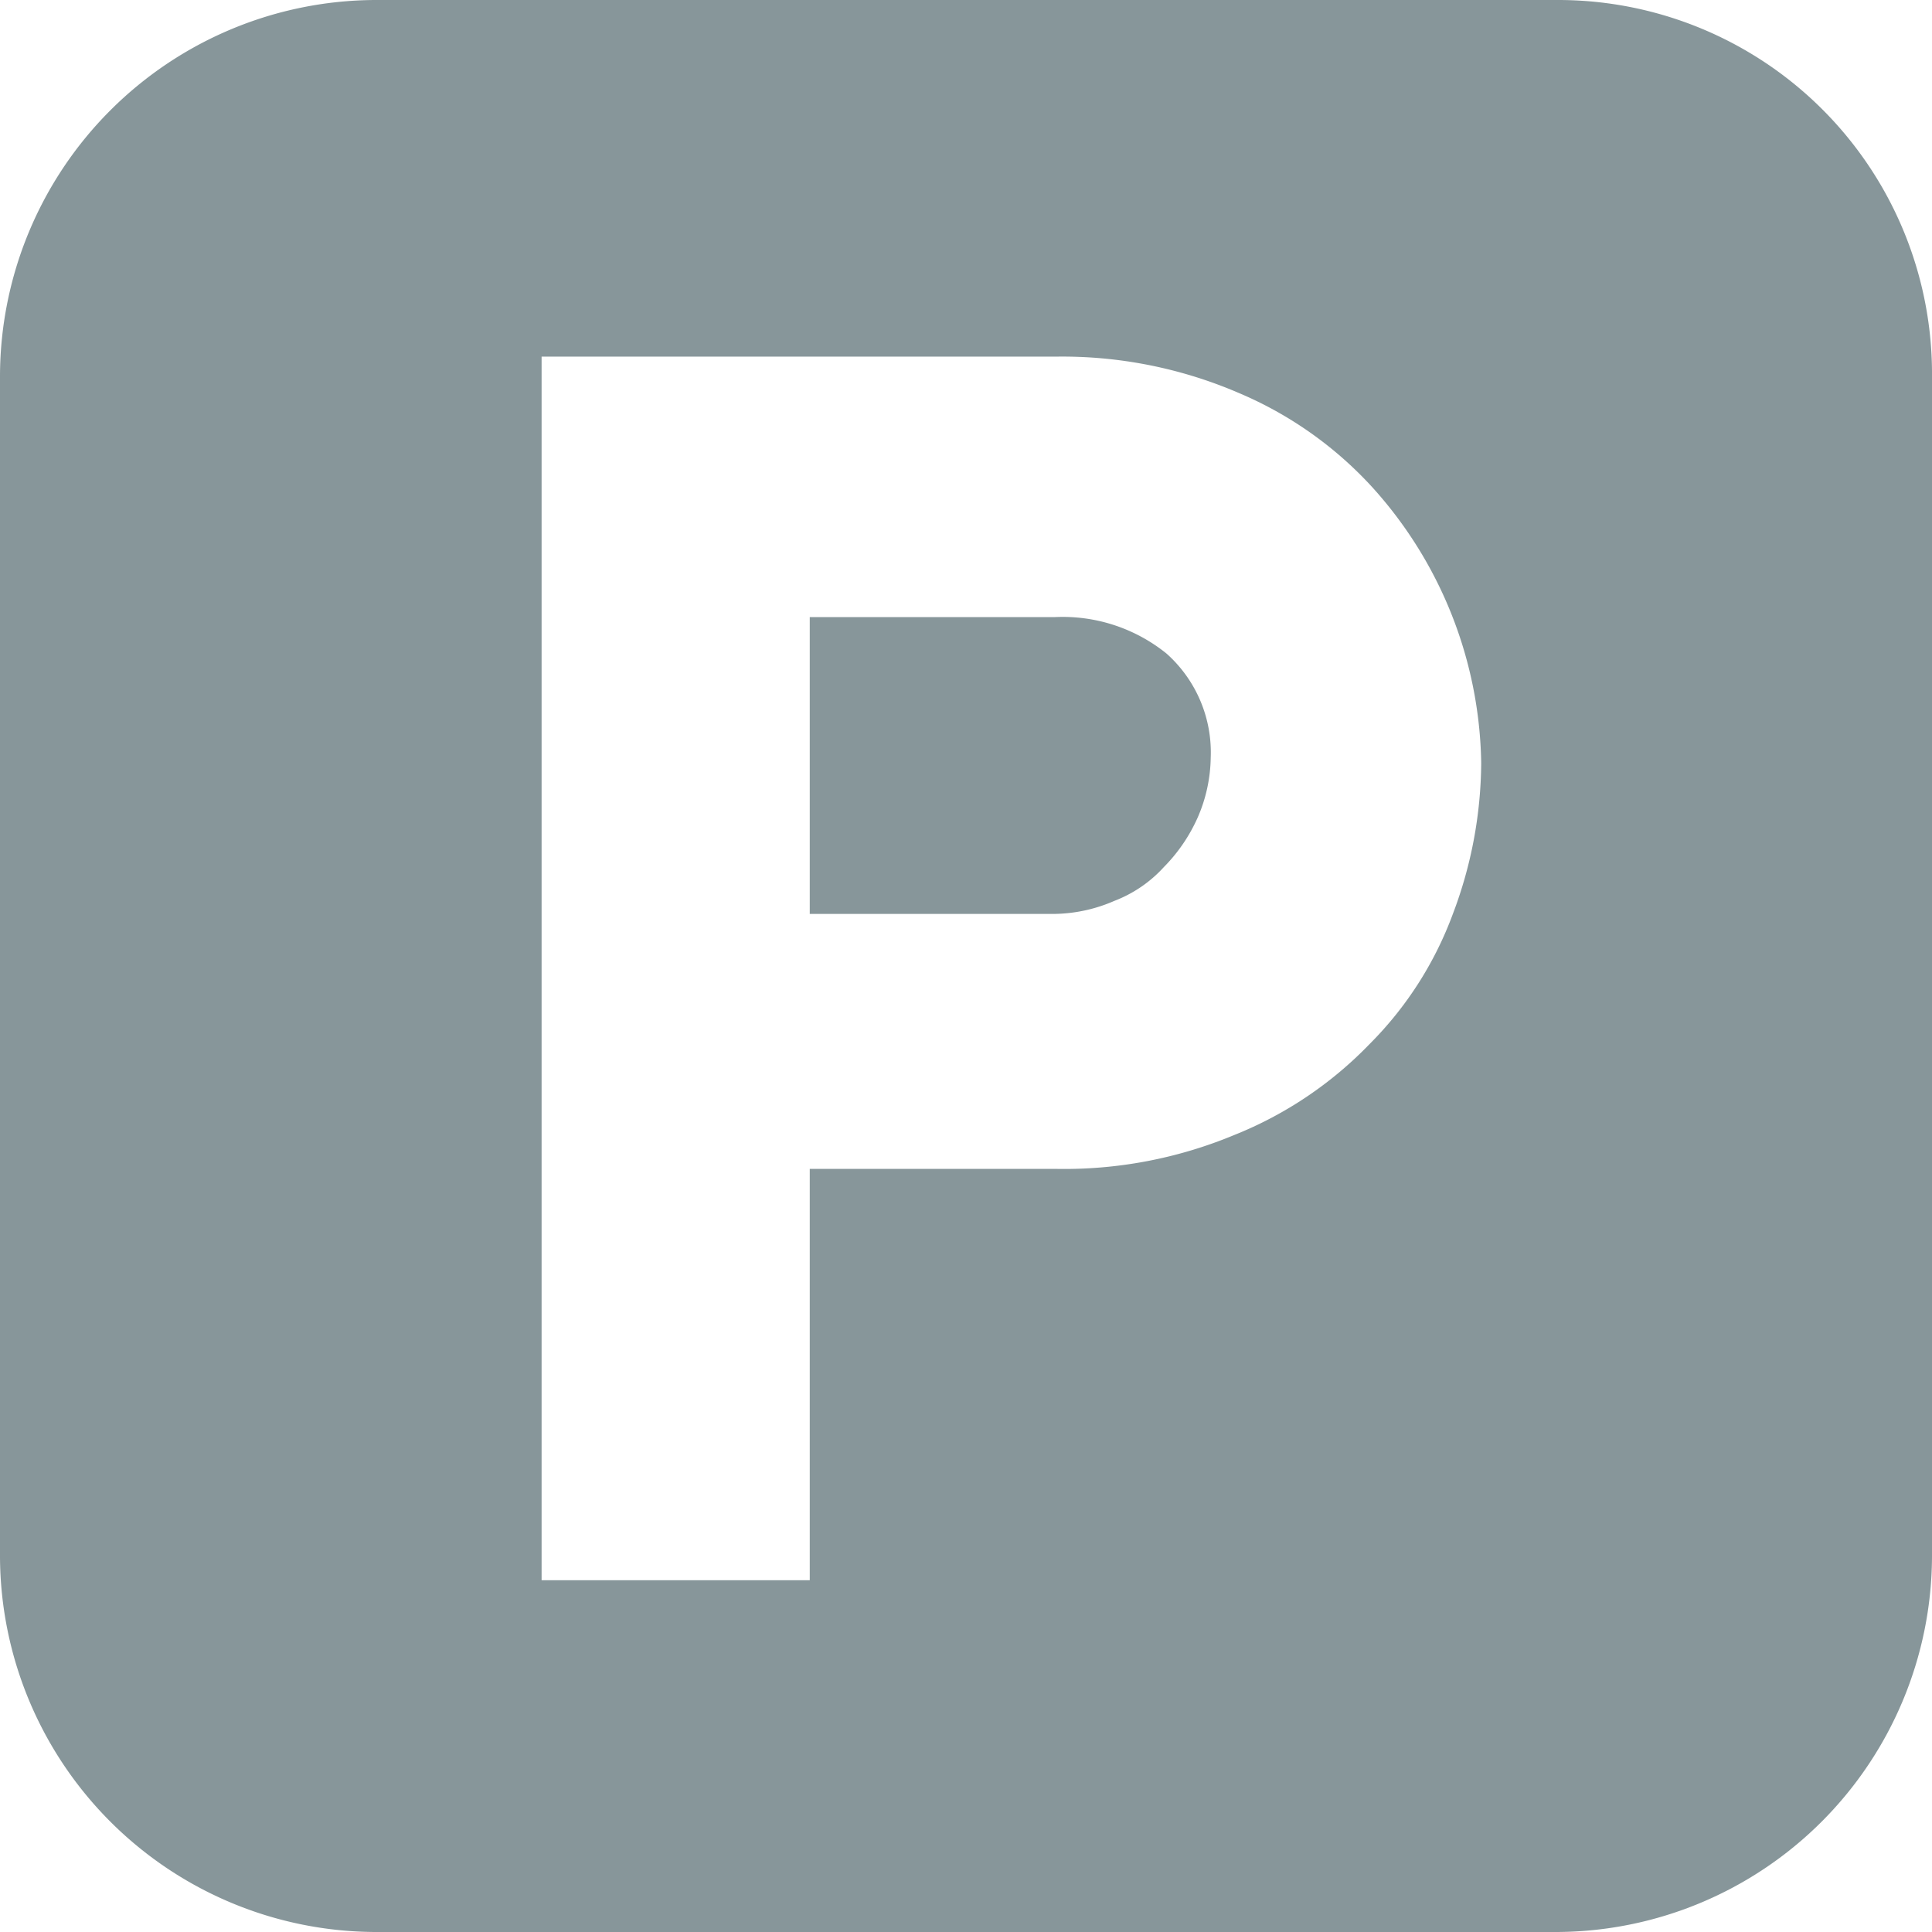<svg id="Parking_Mgmt_Collapsed_Deactive" data-name="Parking Mgmt Collapsed Deactive" xmlns="http://www.w3.org/2000/svg" width="24" height="24" viewBox="0 0 24 24">
  <g id="Group_1895" data-name="Group 1895" opacity="0.5">
    <path id="Path_270" data-name="Path 270" d="M32.242,12.8H17.558A4.68,4.68,0,0,0,12.9,17.458V32.142A4.68,4.68,0,0,0,17.558,36.8H32.242A4.68,4.68,0,0,0,36.9,32.142V17.49A4.645,4.645,0,0,0,32.242,12.8ZM30.948,24.153a4.474,4.474,0,0,1-1.035,1.617A4.817,4.817,0,0,1,28.231,26.9a5.493,5.493,0,0,1-2.232.42h-3.04v5.11H19.628v-15.2h6.4a5.544,5.544,0,0,1,2.264.453,4.751,4.751,0,0,1,1.65,1.164A5.22,5.22,0,0,1,31.3,22.277,5.362,5.362,0,0,1,30.948,24.153Z" transform="translate(-12.9 -12.8)" fill="#102e35"/>
    <path id="Path_271" data-name="Path 271" d="M47.04,36.5H44v3.687h3.04a1.919,1.919,0,0,0,.744-.162,1.607,1.607,0,0,0,.615-.42,2.072,2.072,0,0,0,.42-.615,1.919,1.919,0,0,0,.162-.744,1.645,1.645,0,0,0-.55-1.294A2.053,2.053,0,0,0,47.04,36.5Z" transform="translate(-33.941 -28.834)" fill="#102e35"/>
  </g>
</svg>
